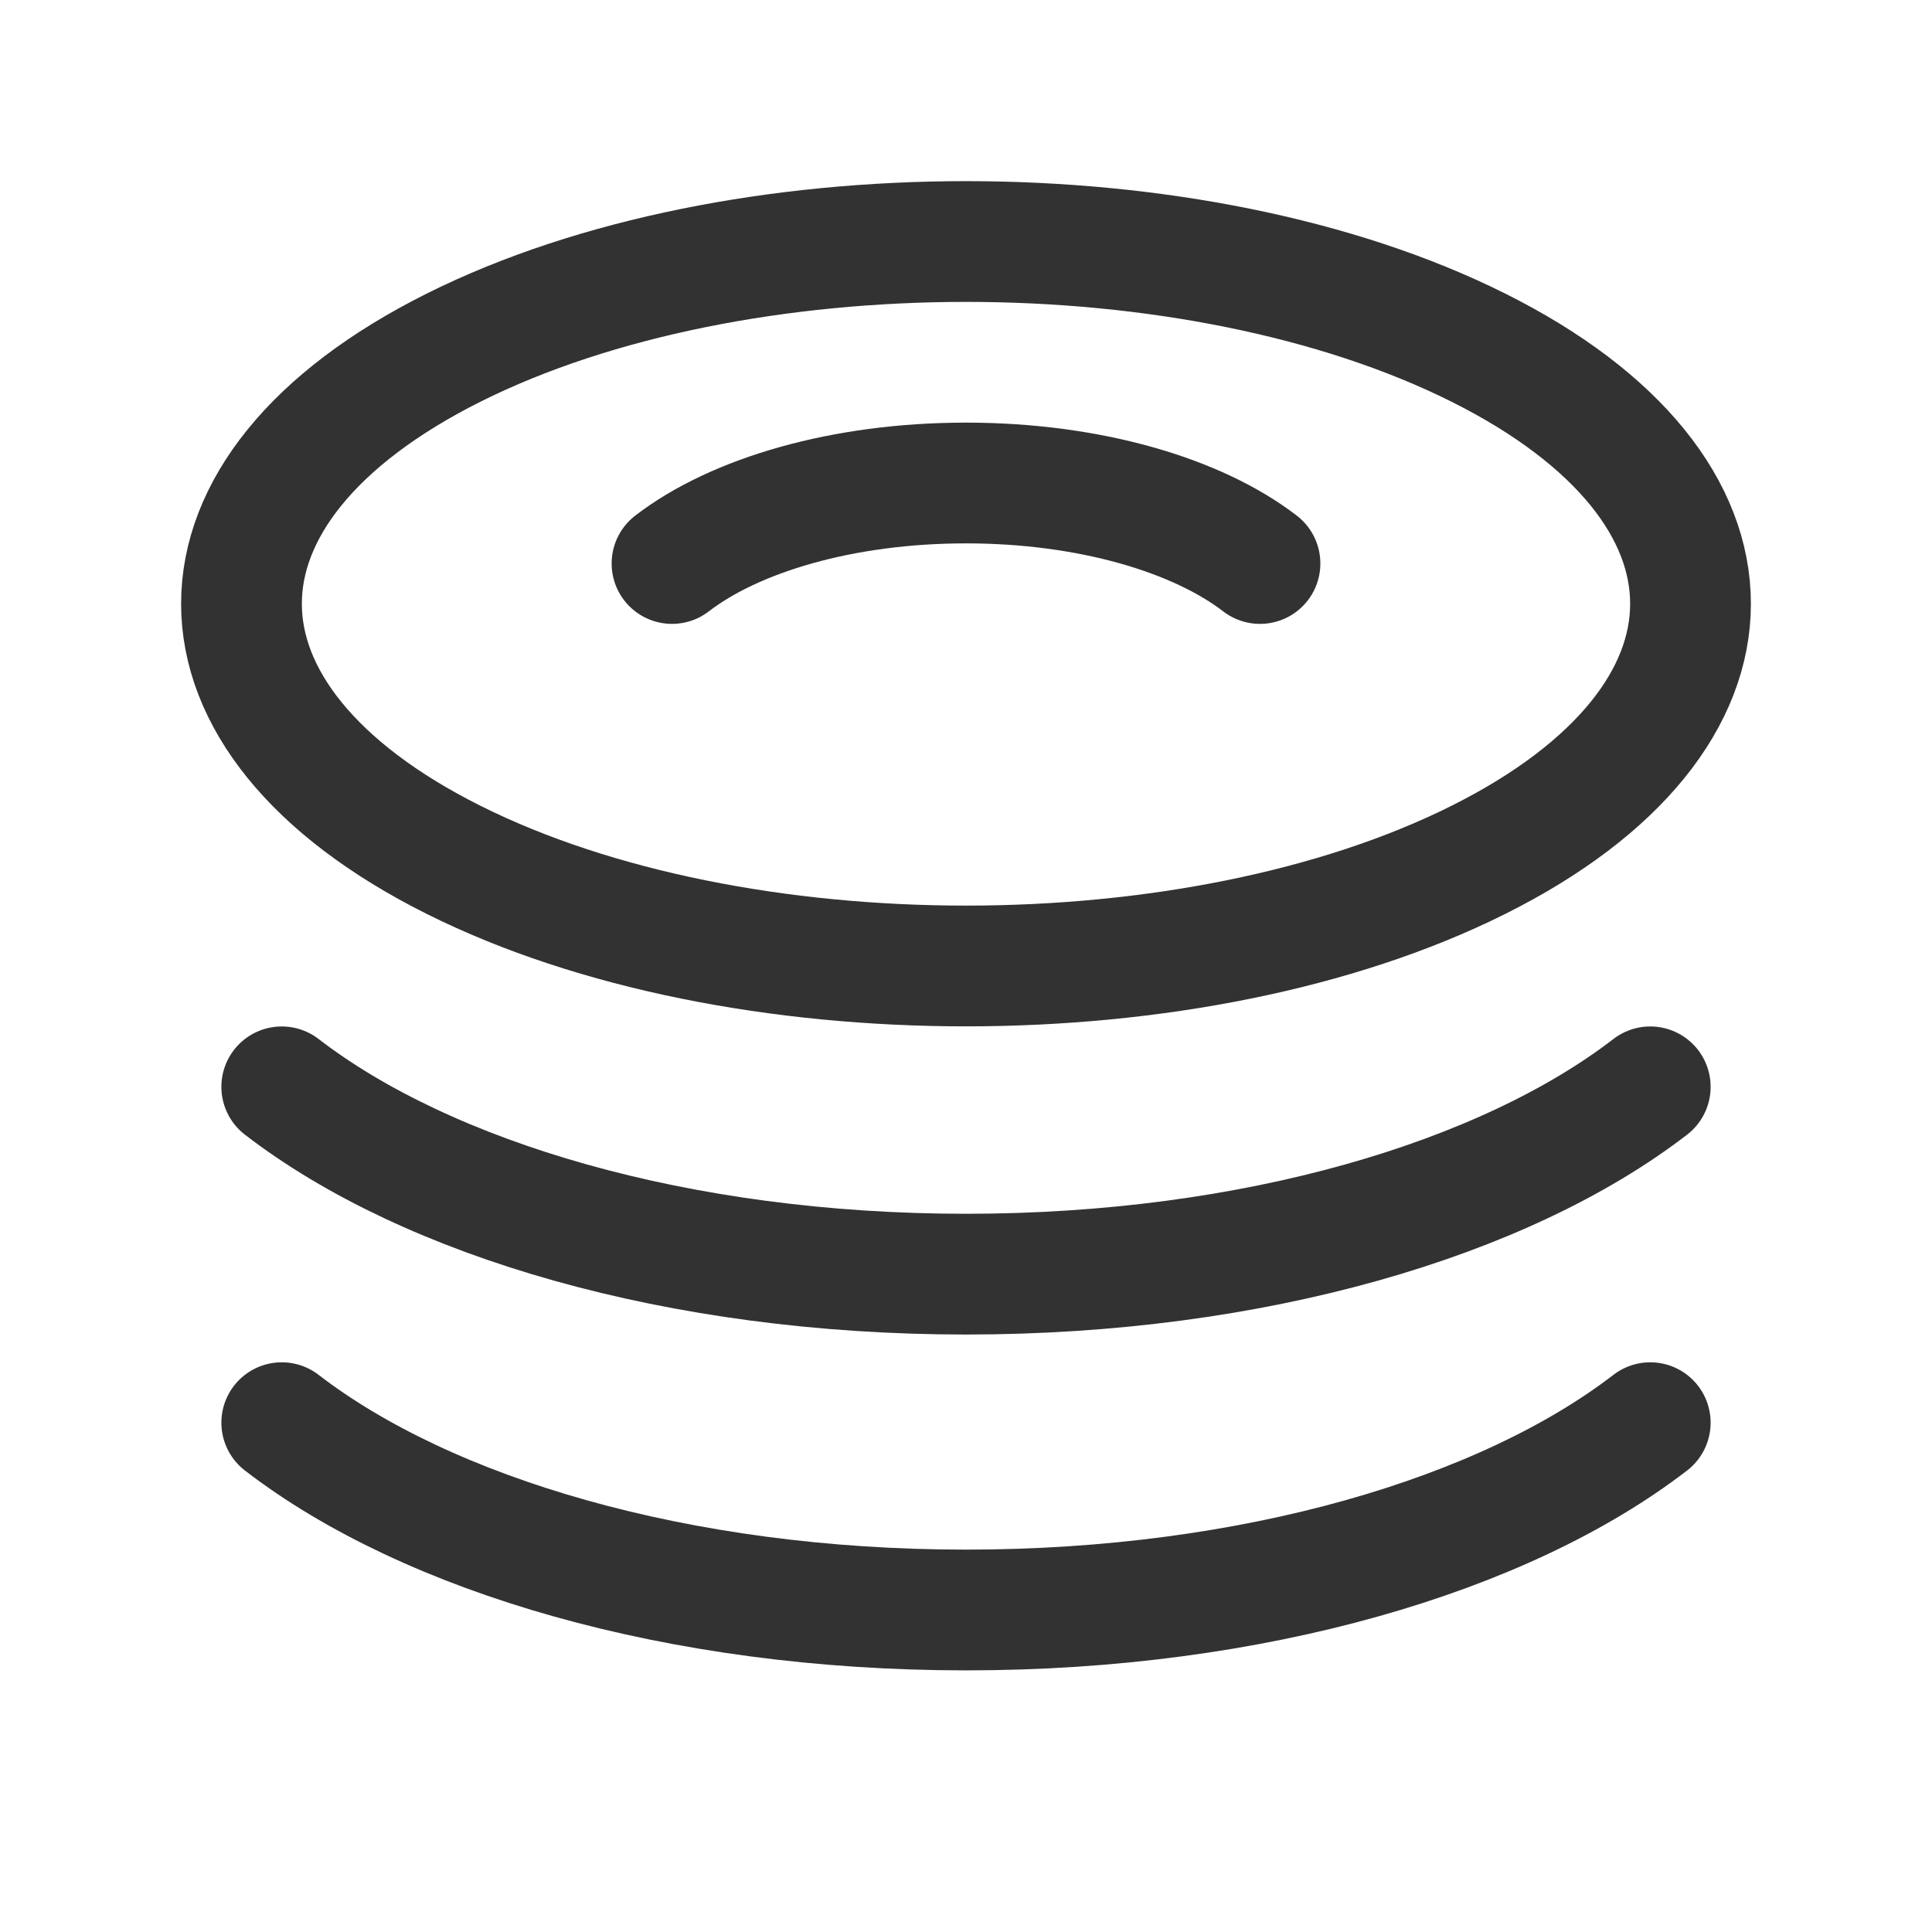<svg width="24" height="24" viewBox="0 0 24 24" fill="none" xmlns="http://www.w3.org/2000/svg">
<path d="M18.364 4.318C21.879 6.075 21.879 8.925 18.364 10.682C14.849 12.439 9.151 12.439 5.636 10.682C2.121 8.925 2.121 6.075 5.636 4.318C9.151 2.561 14.849 2.561 18.364 4.318" stroke="#323232" stroke-width="1.5" stroke-linecap="round" stroke-linejoin="round"/>
<path d="M20.5 13.501C18.689 14.896 15.576 15.828 12 15.828C8.424 15.828 5.311 14.896 3.5 13.501" stroke="#323232" stroke-width="1.5" stroke-linecap="round" stroke-linejoin="round"/>
<path d="M20.5 17.673C18.689 19.068 15.576 20 12 20C8.424 20 5.311 19.068 3.5 17.673" stroke="#323232" stroke-width="1.5" stroke-linecap="round" stroke-linejoin="round"/>
<path d="M8.348 7C9.126 6.401 10.464 6 12 6C13.536 6 14.874 6.401 15.652 7" stroke="#323232" stroke-width="1.5" stroke-linecap="round" stroke-linejoin="round"/>
</svg>
